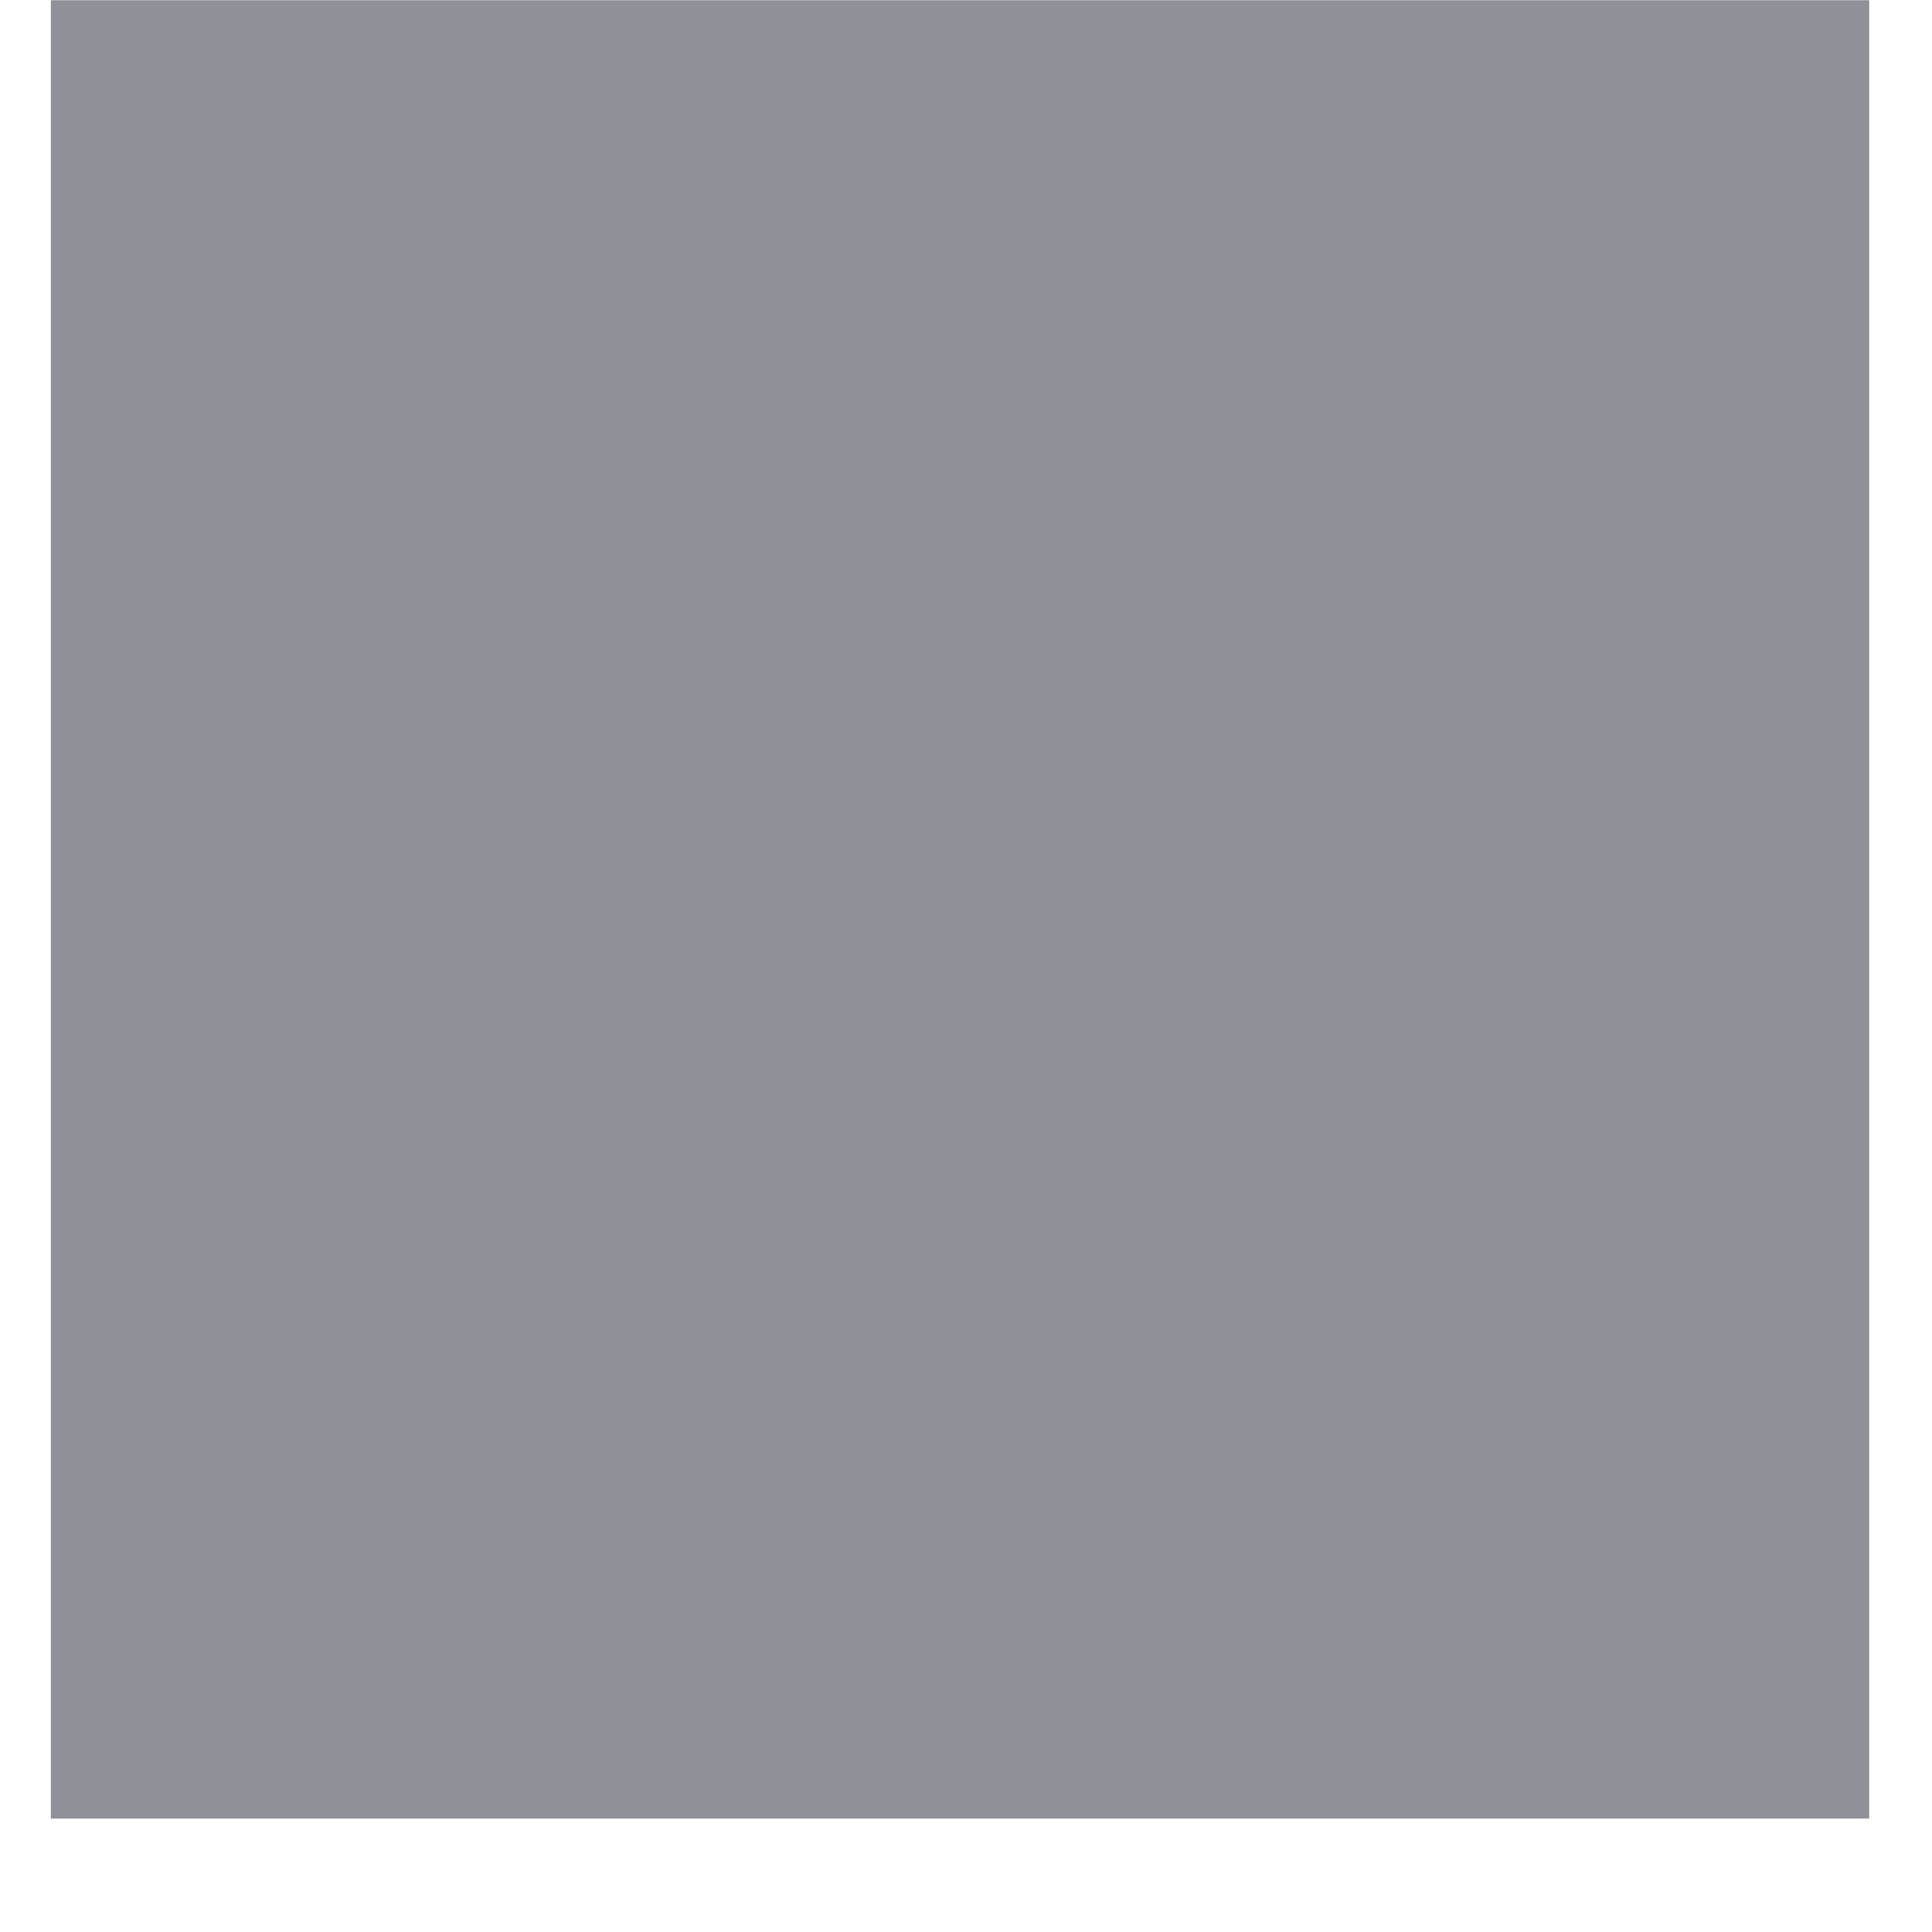 <svg width="34" height="34" viewBox="0 0 34 34" fill="none" xmlns="http://www.w3.org/2000/svg" xmlns:xlink="http://www.w3.org/1999/xlink">
<mask id="mask_0_i_258_5767;38_1843;38_1834" style="mask-type:alpha" maskUnits="userSpaceOnUse" x="0.895" y="0.004" width="16" height="16">
<path d="M15.683,0.506C16.352,-0.163 17.437,-0.163 18.106,0.506L22.861,5.26C23.53,5.93 23.53,7.015 22.861,7.684L18.106,12.438C17.437,13.108 16.352,13.108 15.683,12.438L10.929,7.684C10.259,7.015 10.259,5.93 10.929,5.26L15.683,0.506Z" fill="#1F2024"/>
<path d="M32.393,14.793C33.062,15.462 33.062,16.547 32.393,17.216L27.639,21.97C26.969,22.64 25.884,22.64 25.215,21.97L20.461,17.216C19.791,16.547 19.791,15.462 20.461,14.793L25.215,10.039C25.884,9.369 26.969,9.369 27.639,10.039L32.393,14.793Z" fill="#1F2024"/>
<path d="M15.683,19.571C16.352,18.901 17.437,18.901 18.106,19.571L22.861,24.325C23.53,24.994 23.53,26.079 22.861,26.749L18.106,31.503C17.437,32.172 16.352,32.172 15.683,31.503L10.929,26.749C10.259,26.079 10.259,24.994 10.929,24.325L15.683,19.571Z" fill="#1F2024"/>
<path d="M13.328,14.793C13.998,15.462 13.998,16.547 13.328,17.216L8.574,21.97C7.905,22.64 6.82,22.64 6.151,21.97L1.397,17.216C0.727,16.547 0.727,15.462 1.397,14.793L6.151,10.039C6.82,9.369 7.905,9.369 8.574,10.039L13.328,14.793Z" fill="#1F2024"/>
</mask>
<rect  x="0.895" y="0.004" width="32" height="32" fill="#8F9098"/>
</svg>
